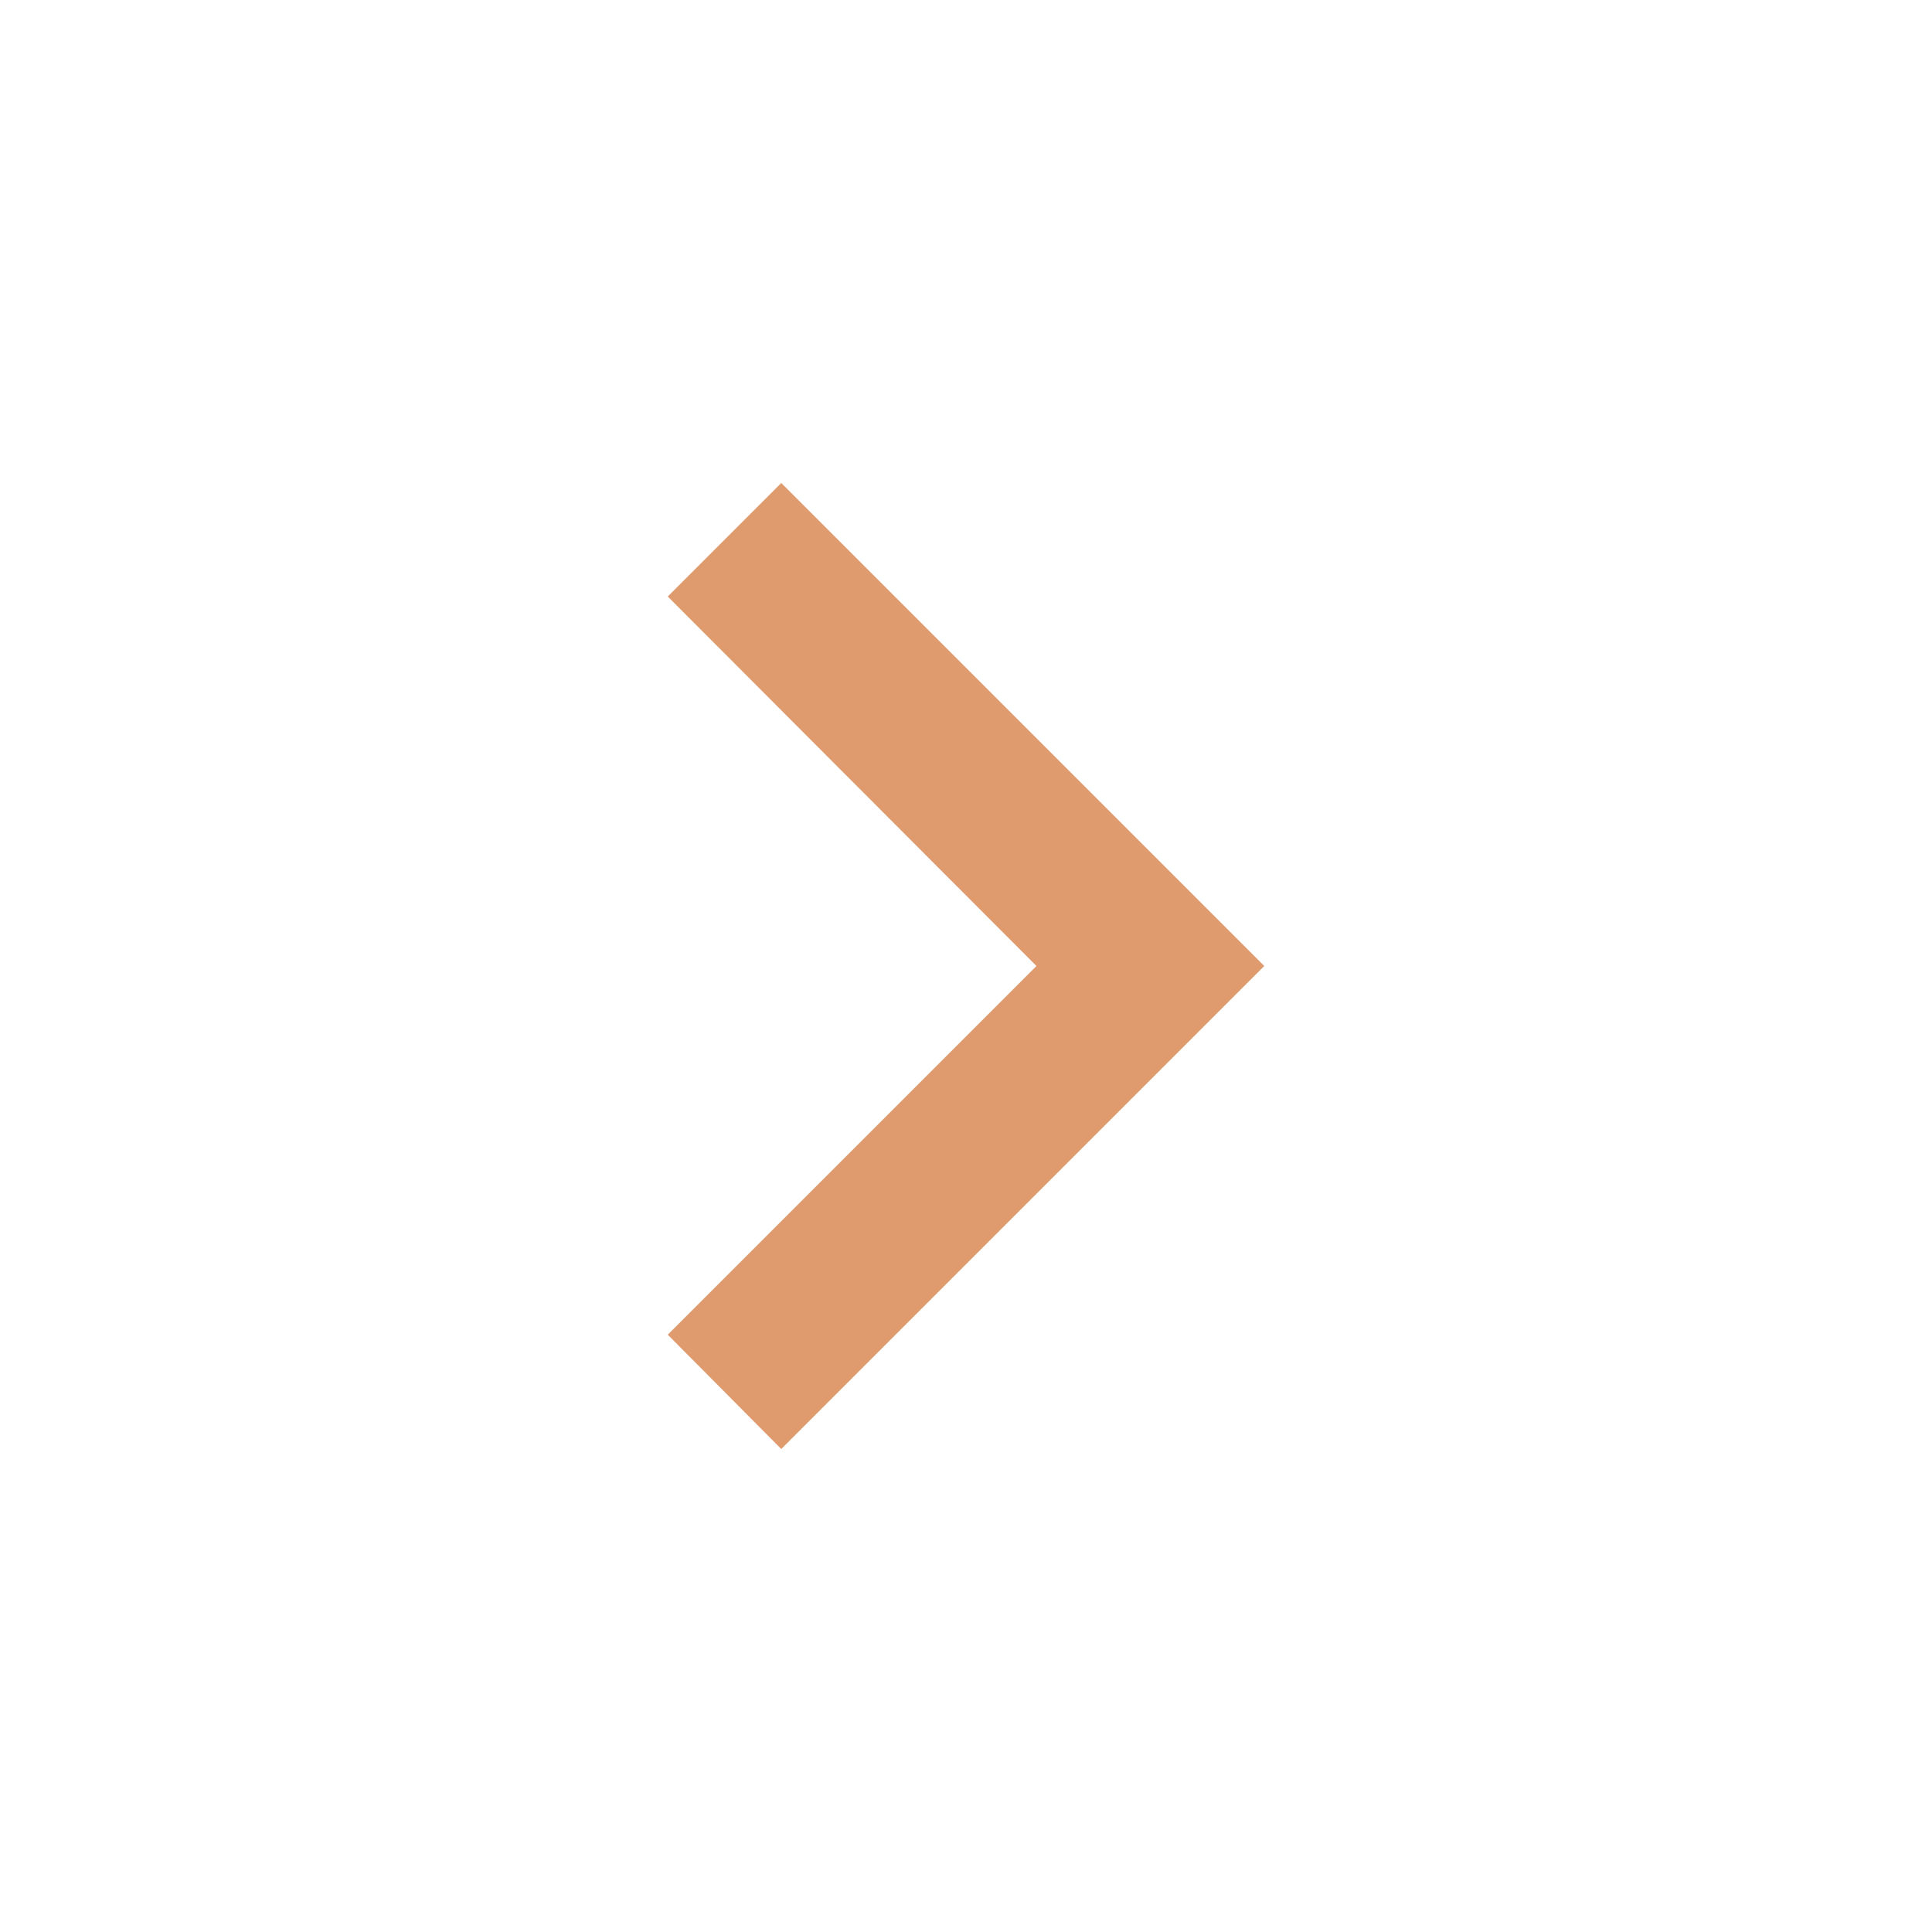<svg width="24" height="24" viewBox="0 0 24 24" fill="none" xmlns="http://www.w3.org/2000/svg">
<path d="M8.295 16.58L12.875 12L8.295 7.41L9.705 6L15.705 12L9.705 18L8.295 16.58Z" fill="#DF9B6D"/>
</svg>
